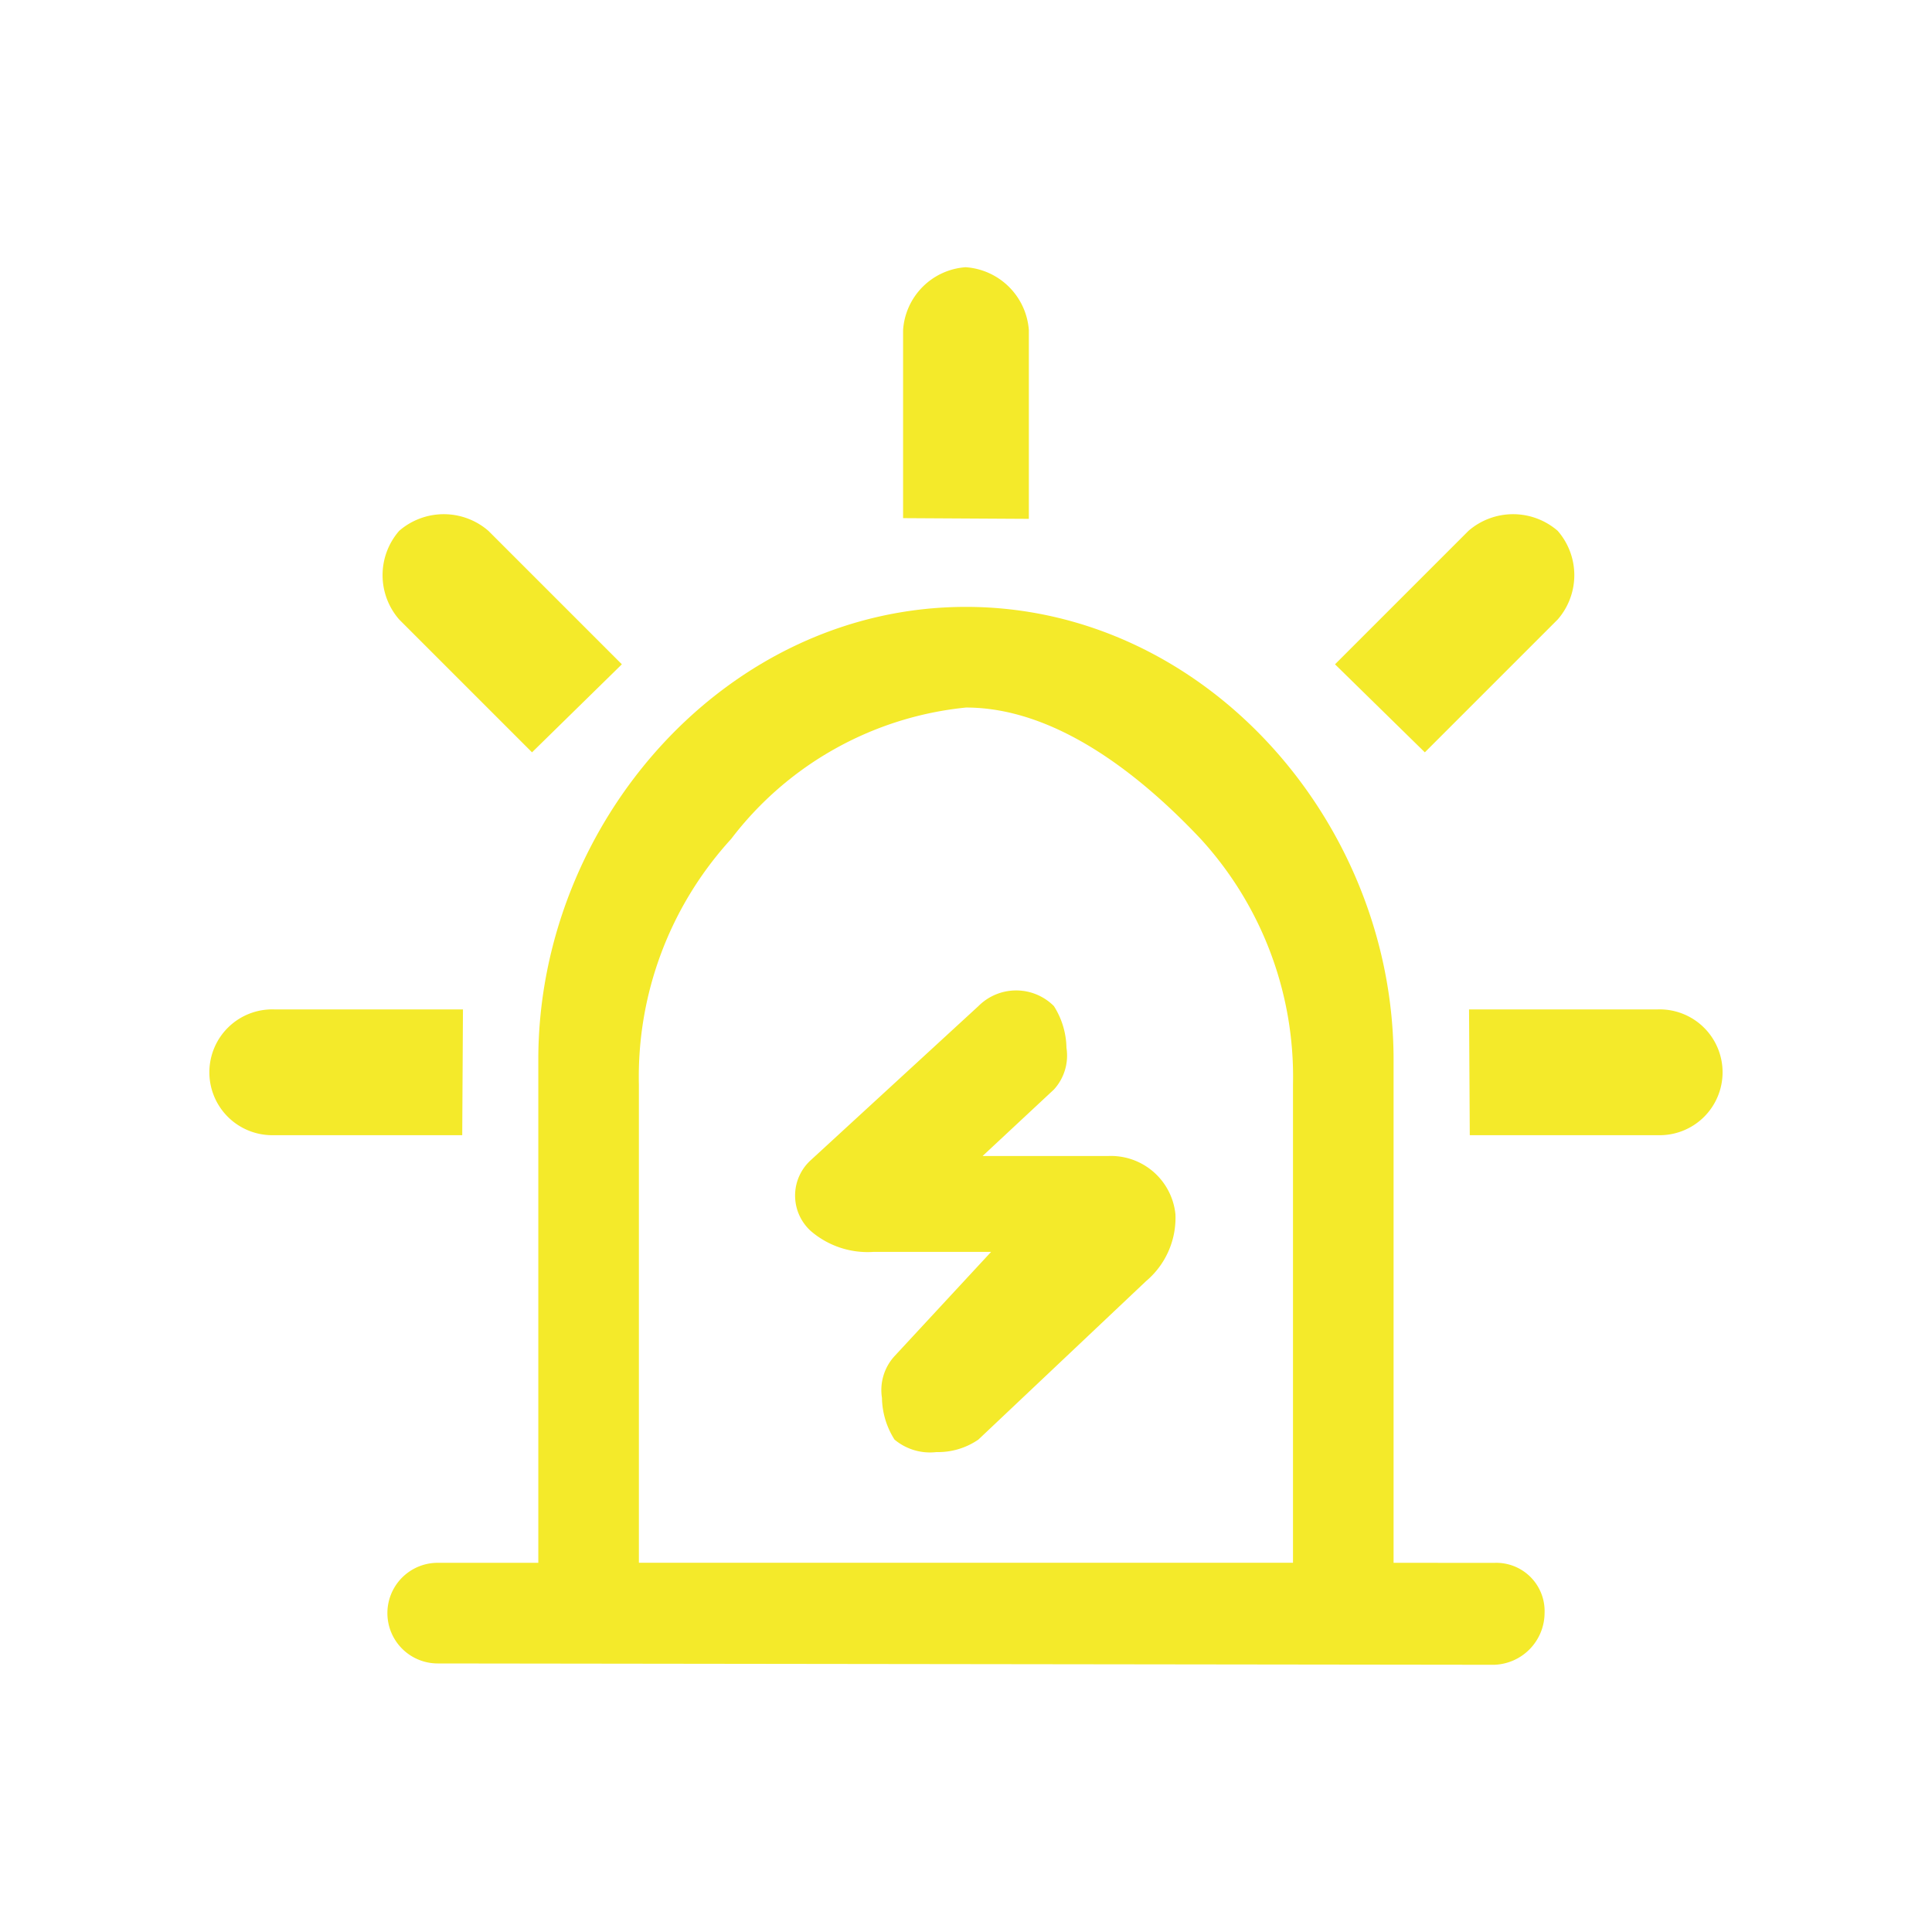 <?xml version="1.0" standalone="no"?><!DOCTYPE svg PUBLIC "-//W3C//DTD SVG 1.1//EN" "http://www.w3.org/Graphics/SVG/1.1/DTD/svg11.dtd"><svg t="1711635885880" class="icon" viewBox="0 0 1024 1024" version="1.1" xmlns="http://www.w3.org/2000/svg" p-id="1383" xmlns:xlink="http://www.w3.org/1999/xlink" width="128" height="128"><path d="M738.624 828.32v-266.656c0-125.984-100-240-226.656-240s-226.656 113.984-226.656 240v266.656H232a26.656 26.656 0 0 0 0 53.344l560 0.704a27.616 27.616 0 0 0 26.656-27.36 25.6 25.6 0 0 0-26.656-26.656z m-400 0v-253.344a186.784 186.784 0 0 1 48.896-130.304A178.848 178.848 0 0 1 512 375.008c46.656 0 91.104 34.304 124.416 69.664a186.752 186.752 0 0 1 48.896 130.304v253.312H338.656z m182.208-215.648l37.76-35.2a26.624 26.624 0 0 0 6.656-22.112 42.528 42.528 0 0 0-6.656-22.112 28.256 28.256 0 0 0-40 0l-88.832 81.632a25.344 25.344 0 0 0 0 37.6 46.176 46.176 0 0 0 33.344 11.04h62.208l-51.2 55.264a26.624 26.624 0 0 0-6.656 22.112 42.4 42.4 0 0 0 6.656 22.112 29.312 29.312 0 0 0 22.208 6.624 37.632 37.632 0 0 0 22.24-6.624l88.896-84a43.872 43.872 0 0 0 15.552-35.36 34.368 34.368 0 0 0-35.552-30.944h-66.592z m-275.872-11.008H145.344a33.344 33.344 0 1 1 0-66.656h100.032l-0.384 66.656z m534.016 0h99.648a33.344 33.344 0 1 0 0-66.656h-100l0.384 66.656zM281.984 398.752l-70.4-70.4a35.744 35.744 0 0 1 0-47.008 36.096 36.096 0 0 1 47.264 0l70.752 70.752z m196.672-124.128V174.976a35.744 35.744 0 0 1 33.152-33.344 36.064 36.064 0 0 1 33.504 33.344v100.032l-66.656-0.384z m276.544 124.128l70.4-70.4a35.744 35.744 0 0 0 0-47.008 36.096 36.096 0 0 0-47.264 0l-70.752 70.752 47.616 46.656z" p-id="1384" fill="#f4ea2a"></path></svg>